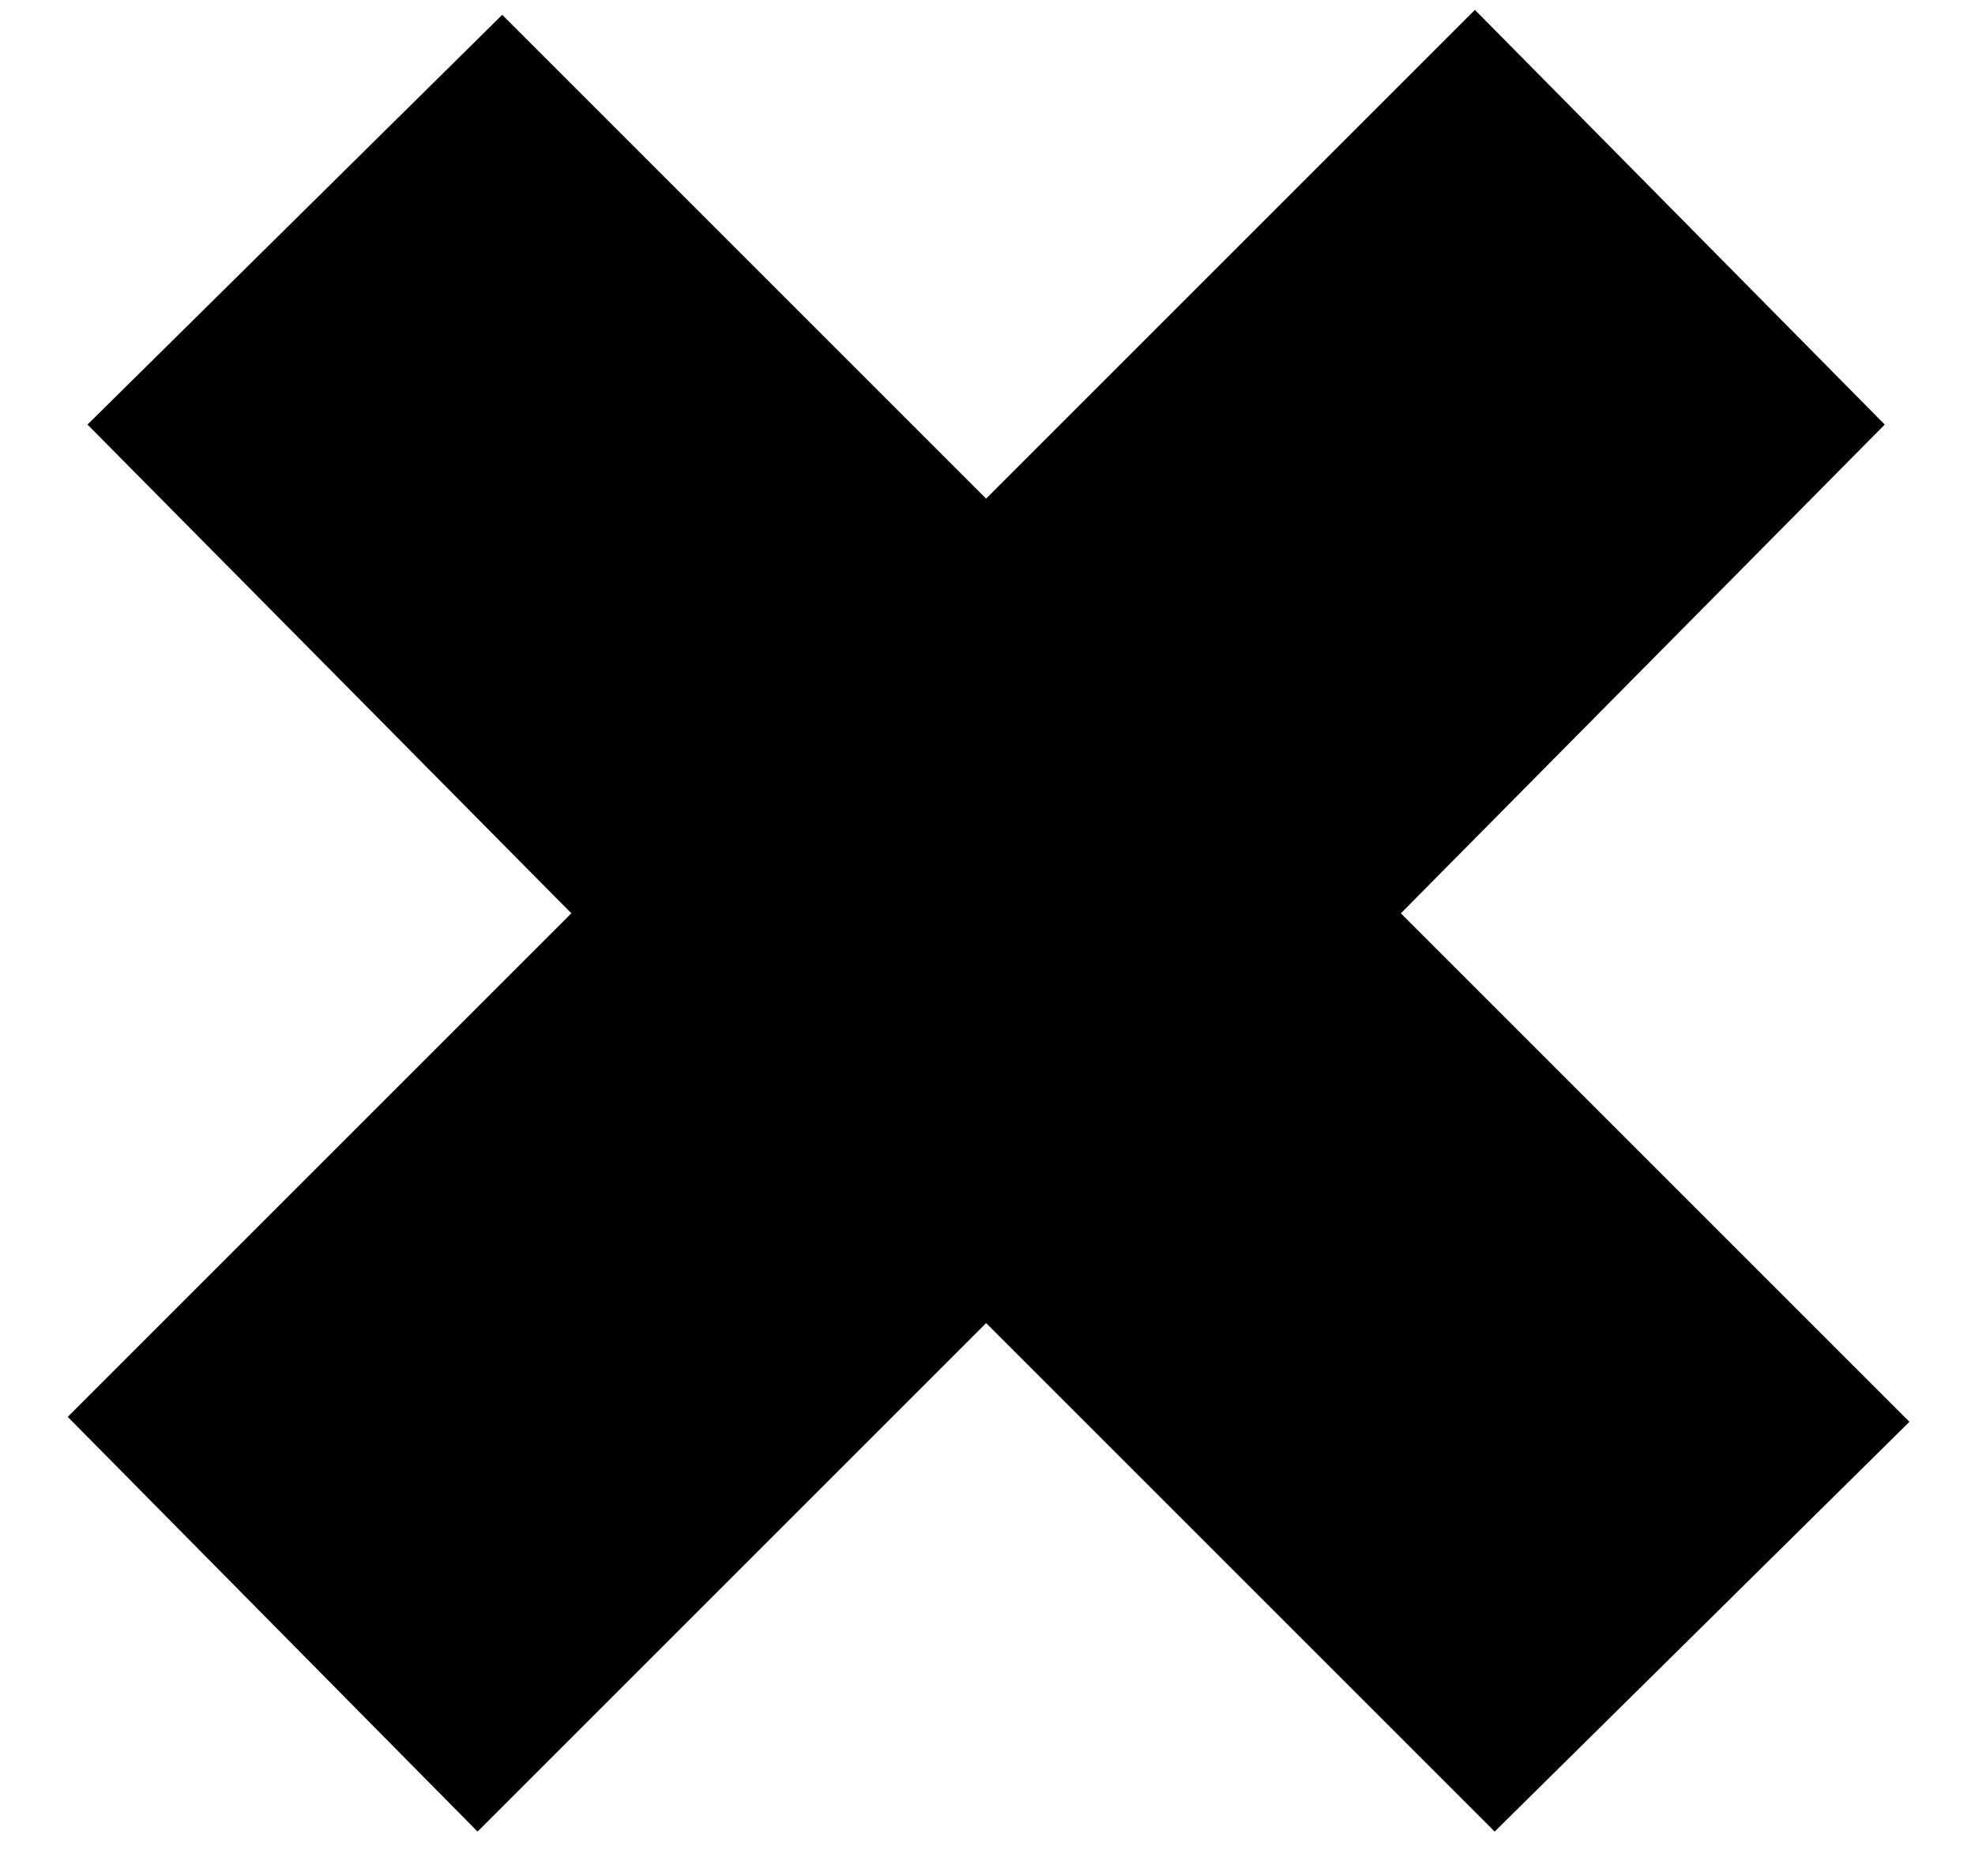 <svg width="20" height="19" viewBox="0 0 20 19" fill="none" xmlns="http://www.w3.org/2000/svg">
<path d="M19.336 14.4L15.136 18.55L9.986 13.4L4.836 18.55L0.686 14.35L5.786 9.25L0.886 4.3L5.086 0.15L9.986 5.05L14.936 0.1L19.086 4.3L14.186 9.25L19.336 14.4Z" fill="black"/>
</svg>
